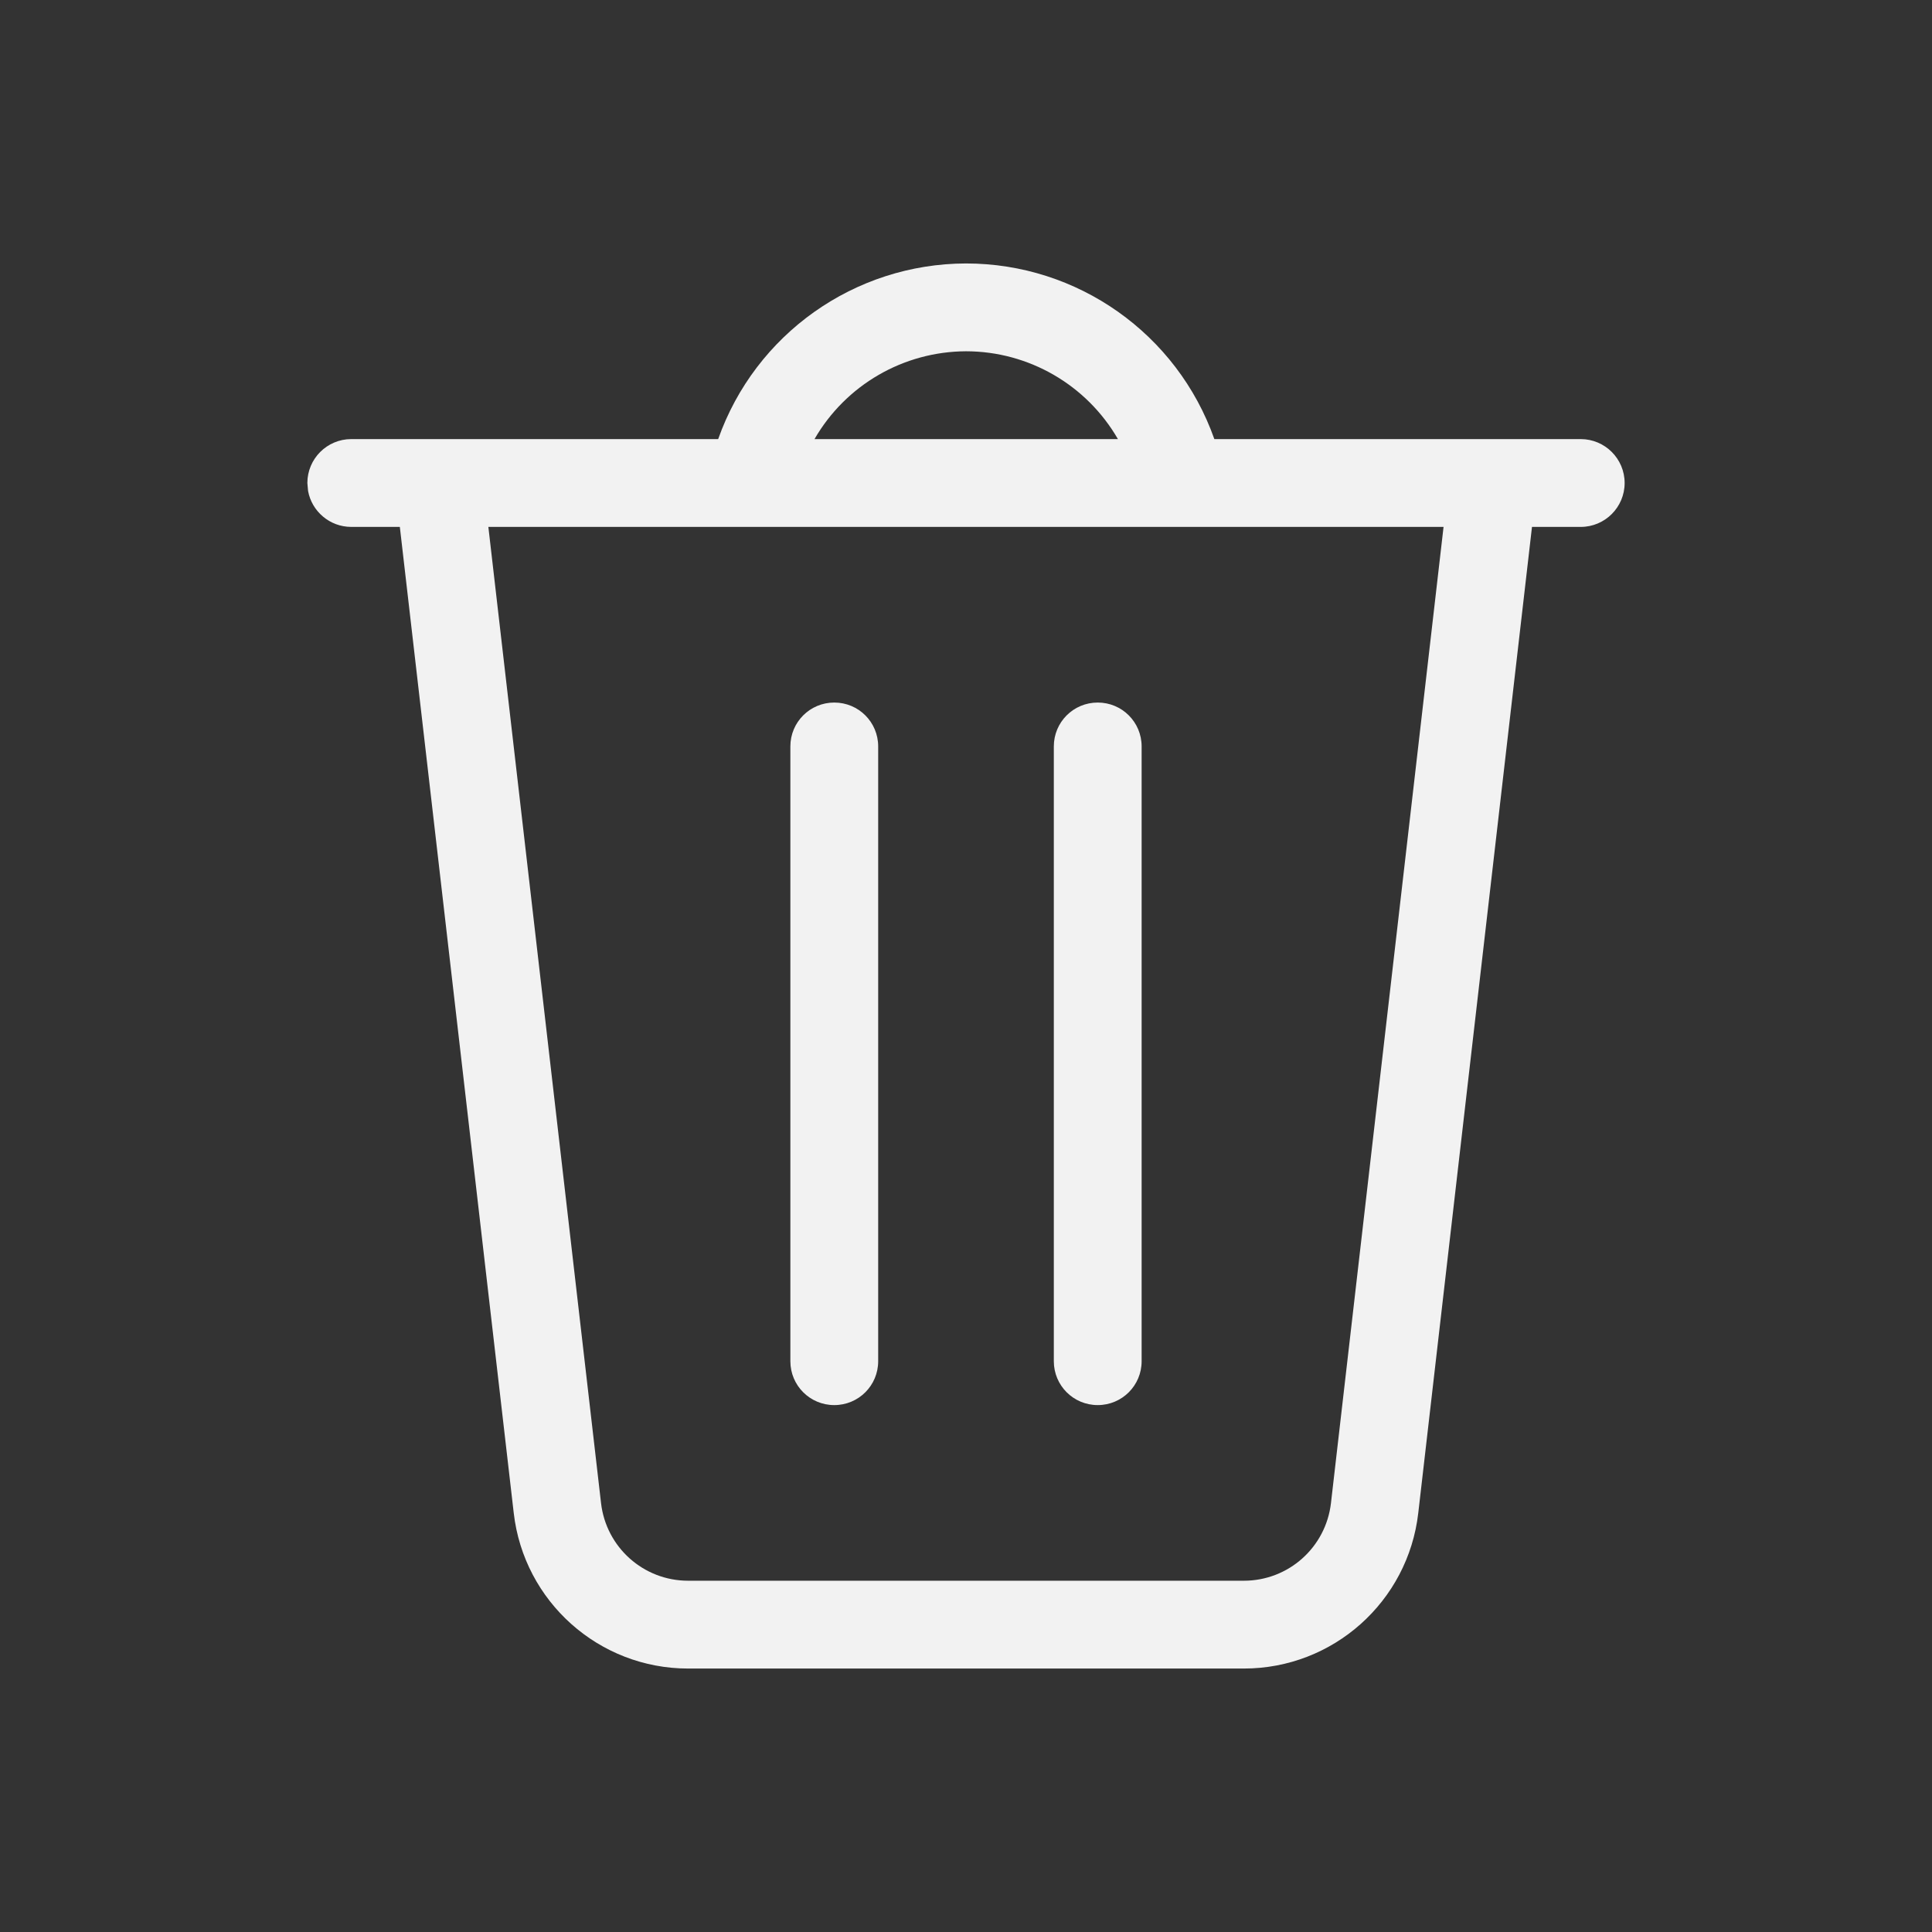 <?xml version="1.0" encoding="UTF-8" standalone="no"?>
<svg
   width="22"
   height="22"
   version="1.1"
   viewBox="0 0 22 22"
   id="svg2"
   sodipodi:docname="user-trash-symbolic.svg"
   inkscape:version="1.4.2 (ebf0e940d0, 2025-05-08)"
   xmlns:inkscape="http://www.inkscape.org/namespaces/inkscape"
   xmlns:sodipodi="http://sodipodi.sourceforge.net/DTD/sodipodi-0.dtd"
   xmlns="http://www.w3.org/2000/svg"
   xmlns:svg="http://www.w3.org/2000/svg">
  <rect x="0" y="0" width="22" height="22" fill="#333333" stroke="none"/>
  <sodipodi:namedview
     id="namedview2"
     pagecolor="#ffffff"
     bordercolor="#000000"
     borderopacity="0.25"
     inkscape:showpageshadow="2"
     inkscape:pageopacity="0.0"
     inkscape:pagecheckerboard="0"
     inkscape:deskcolor="#d1d1d1"
     inkscape:zoom="36.136364"
     inkscape:cx="11"
     inkscape:cy="11"
     inkscape:window-width="1920"
     inkscape:window-height="1010"
     inkscape:window-x="0"
     inkscape:window-y="0"
     inkscape:window-maximized="1"
     inkscape:current-layer="svg2" />
  <defs
     id="defs1">
    <style
       id="current-color-scheme"
       type="text/css">.ColorScheme-Text { color:#f2f2f2; }</style>
  </defs>
  <path
     id="path1"
     style="fill:currentColor;fill-opacity:1"
     class="ColorScheme-Text"
     d="M 11,3 C 9.731,3.003 8.601,3.803 8.178,5 H 4 C 3.724,5 3.5,5.224 3.5,5.5 L 3.508,5.59 C 3.55,5.823 3.755,6 4,6 h 0.553 l 1.297,11.229 C 5.966,18.238 6.82,19 7.836,19 h 6.328 c 1.016,0 1.87,-0.762 1.986,-1.771 L 17.445,6 H 18 C 18.276,6 18.5,5.776 18.5,5.5 18.5,5.224 18.276,5 18,5 H 13.828 C 13.404,3.801 12.271,3 11,3 Z m 0,1 c 0.714,5.537e-4 1.373,0.382 1.73,1 H 9.275 C 9.631,4.383 10.288,4.003 11,4 Z M 5.561,6 H 16.438 L 15.156,17.115 C 15.098,17.62 14.672,18 14.164,18 H 7.836 C 7.328,18 6.902,17.62 6.844,17.115 Z M 9.5,8 C 9.223,8 9,8.223 9,8.5 v 7 C 9,15.777 9.223,16 9.5,16 9.777,16 10,15.777 10,15.5 v -7 C 10,8.223 9.777,8 9.5,8 Z m 3,0 C 12.223,8 12,8.223 12,8.5 v 7 c 0,0.277 0.223,0.5 0.5,0.5 0.277,0 0.5,-0.223 0.5,-0.5 v -7 C 13,8.223 12.777,8 12.5,8 Z" />
</svg>
